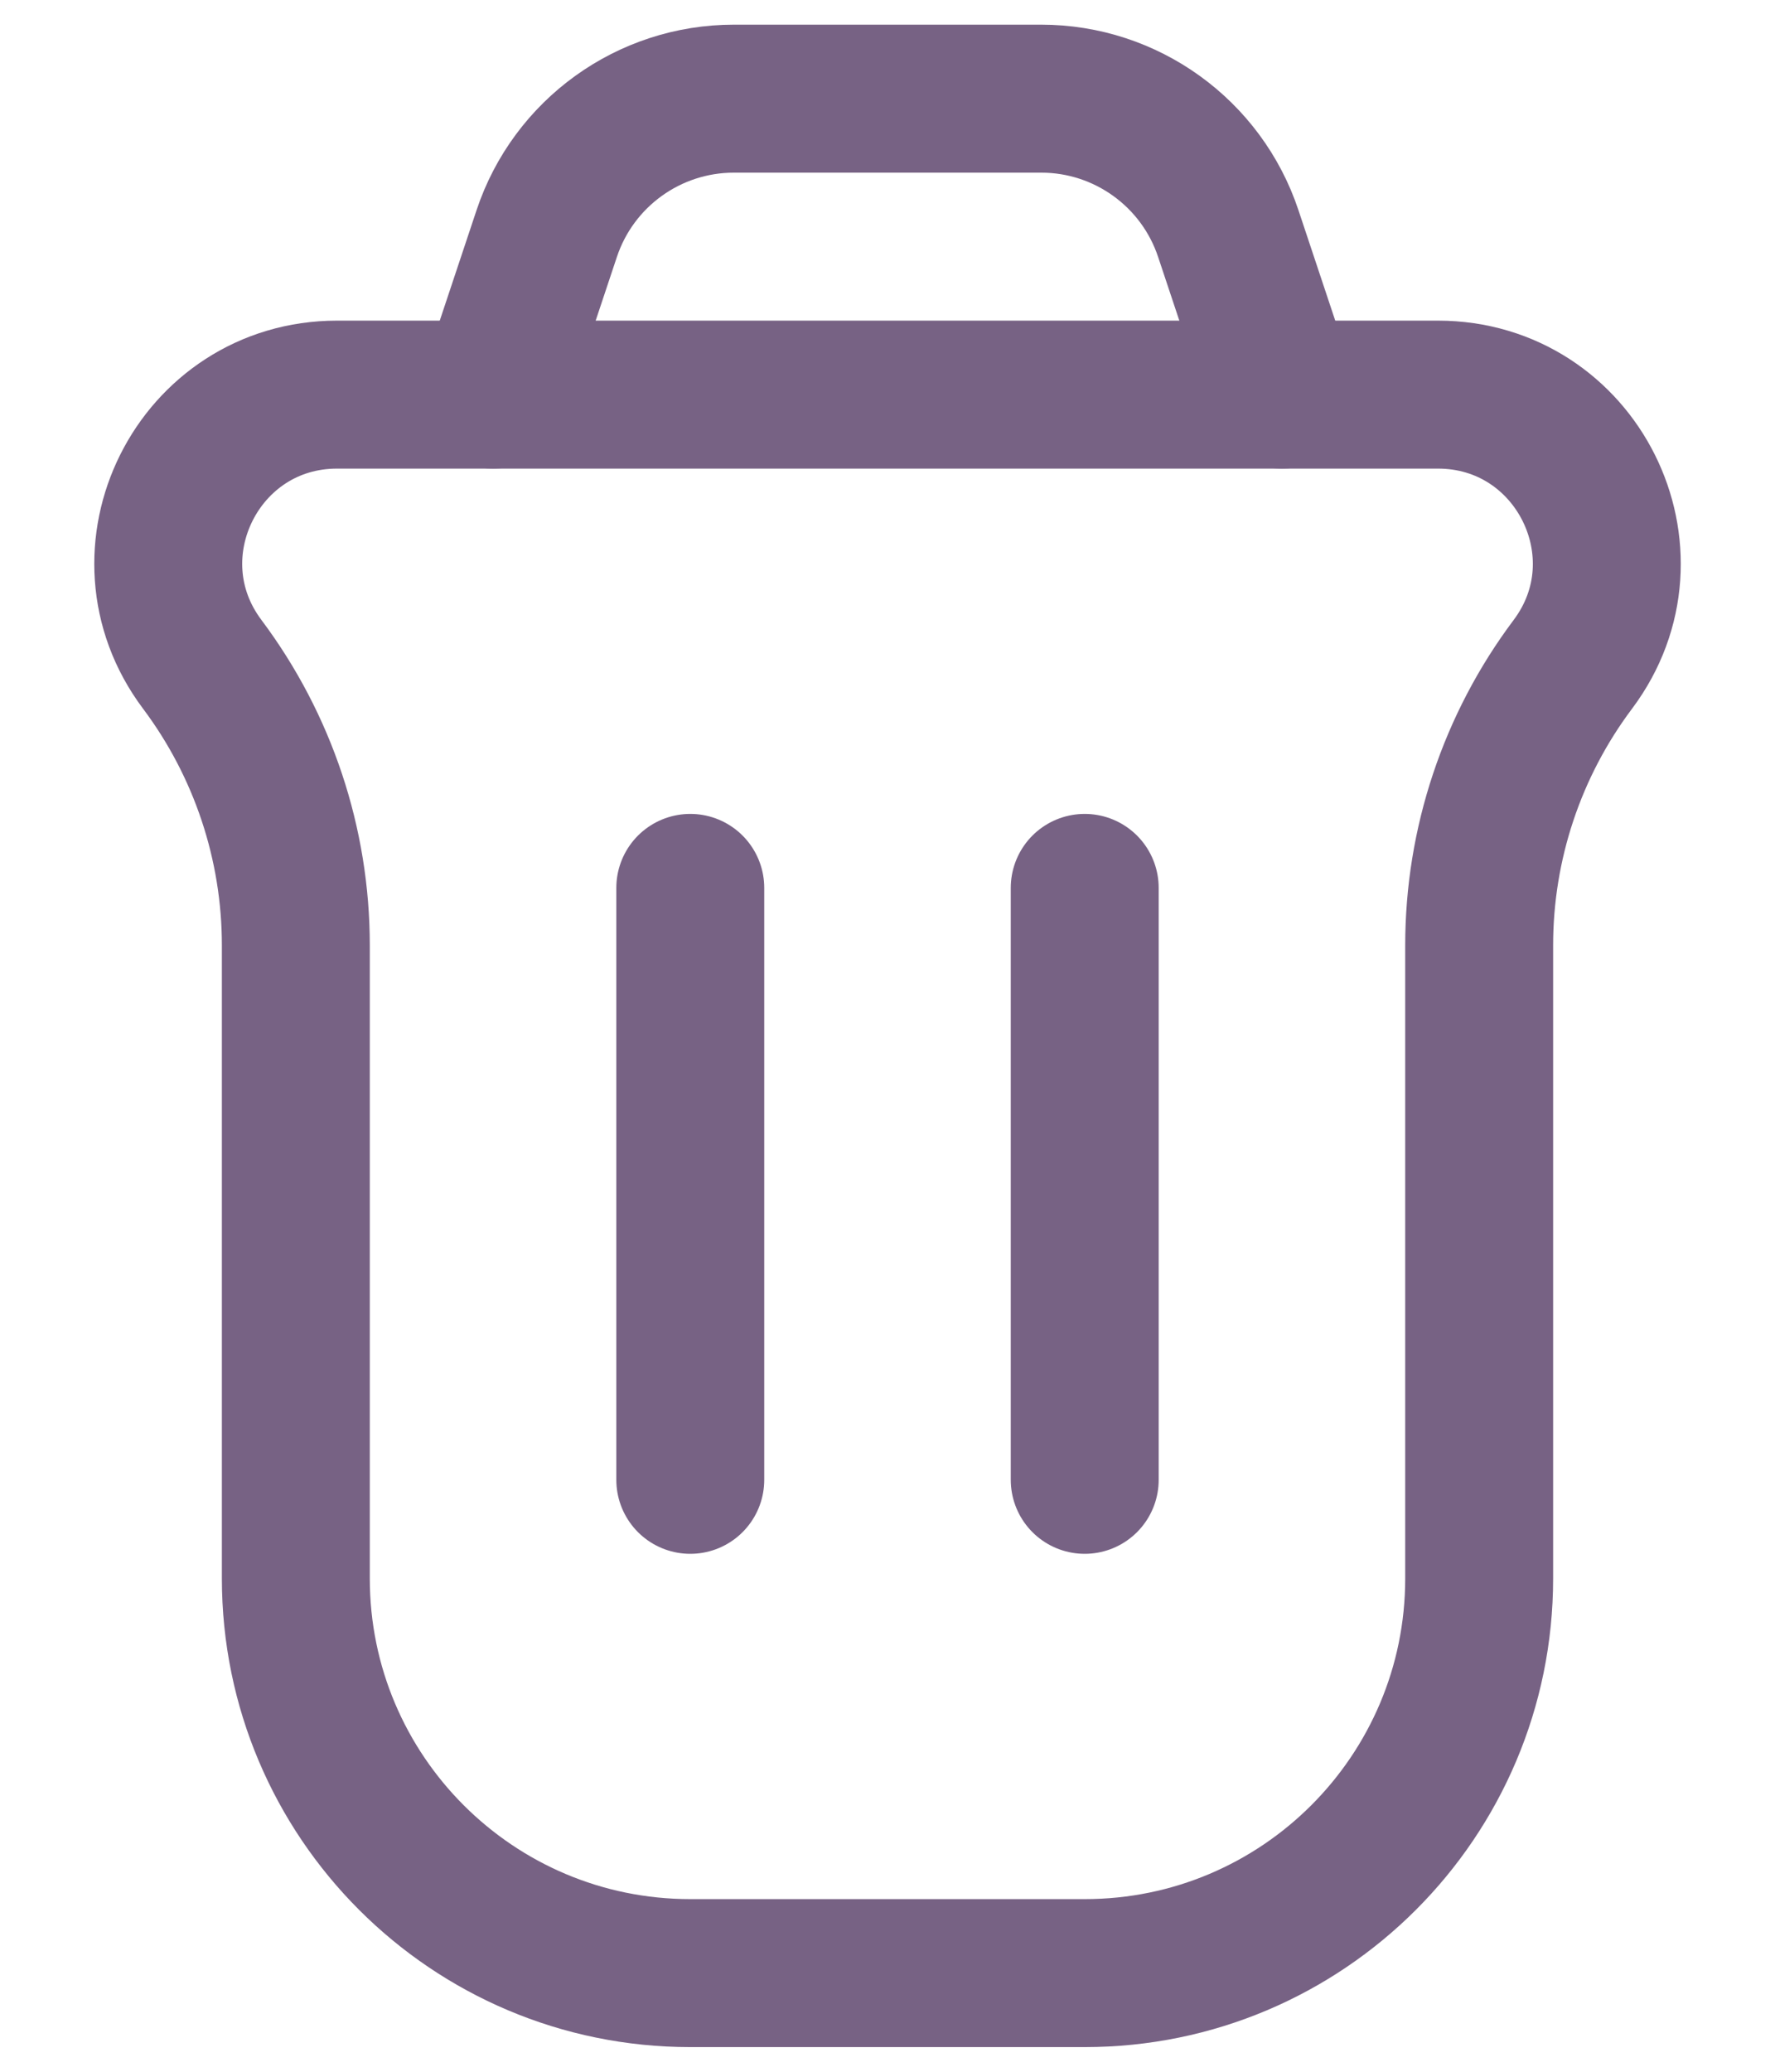 <svg width="18" height="21" viewBox="0 0 18 21" fill="none" xmlns="http://www.w3.org/2000/svg">
<g clip-path="url(#clip0_1506_663)">
<path d="M2.051 6.734C1.206 5.608 2.01 4 3.418 4H14.582C15.991 4 16.794 5.608 15.95 6.734C15.333 7.556 15 8.555 15 9.582V16C15 18.209 13.209 20 11 20H7C4.791 20 3 18.209 3 16V9.582C3 8.555 2.667 7.556 2.051 6.734Z" stroke="#776284" stroke-width="1.5"/>
<path d="M11 15V9" stroke="#776284" stroke-width="1.5" stroke-linecap="round" stroke-linejoin="round"/>
<path d="M7 15V9" stroke="#776284" stroke-width="1.5" stroke-linecap="round" stroke-linejoin="round"/>
<path d="M13 4L12.456 2.368C12.184 1.551 11.419 1 10.559 1H7.442C6.581 1 5.816 1.551 5.544 2.368L5 4" stroke="#776284" stroke-width="1.5" stroke-linecap="round"/>
</g>
<defs>
<clipPath id="clip0_1506_663">
<rect width="18" height="21" fill="white"/>
</clipPath>
</defs>
</svg>
